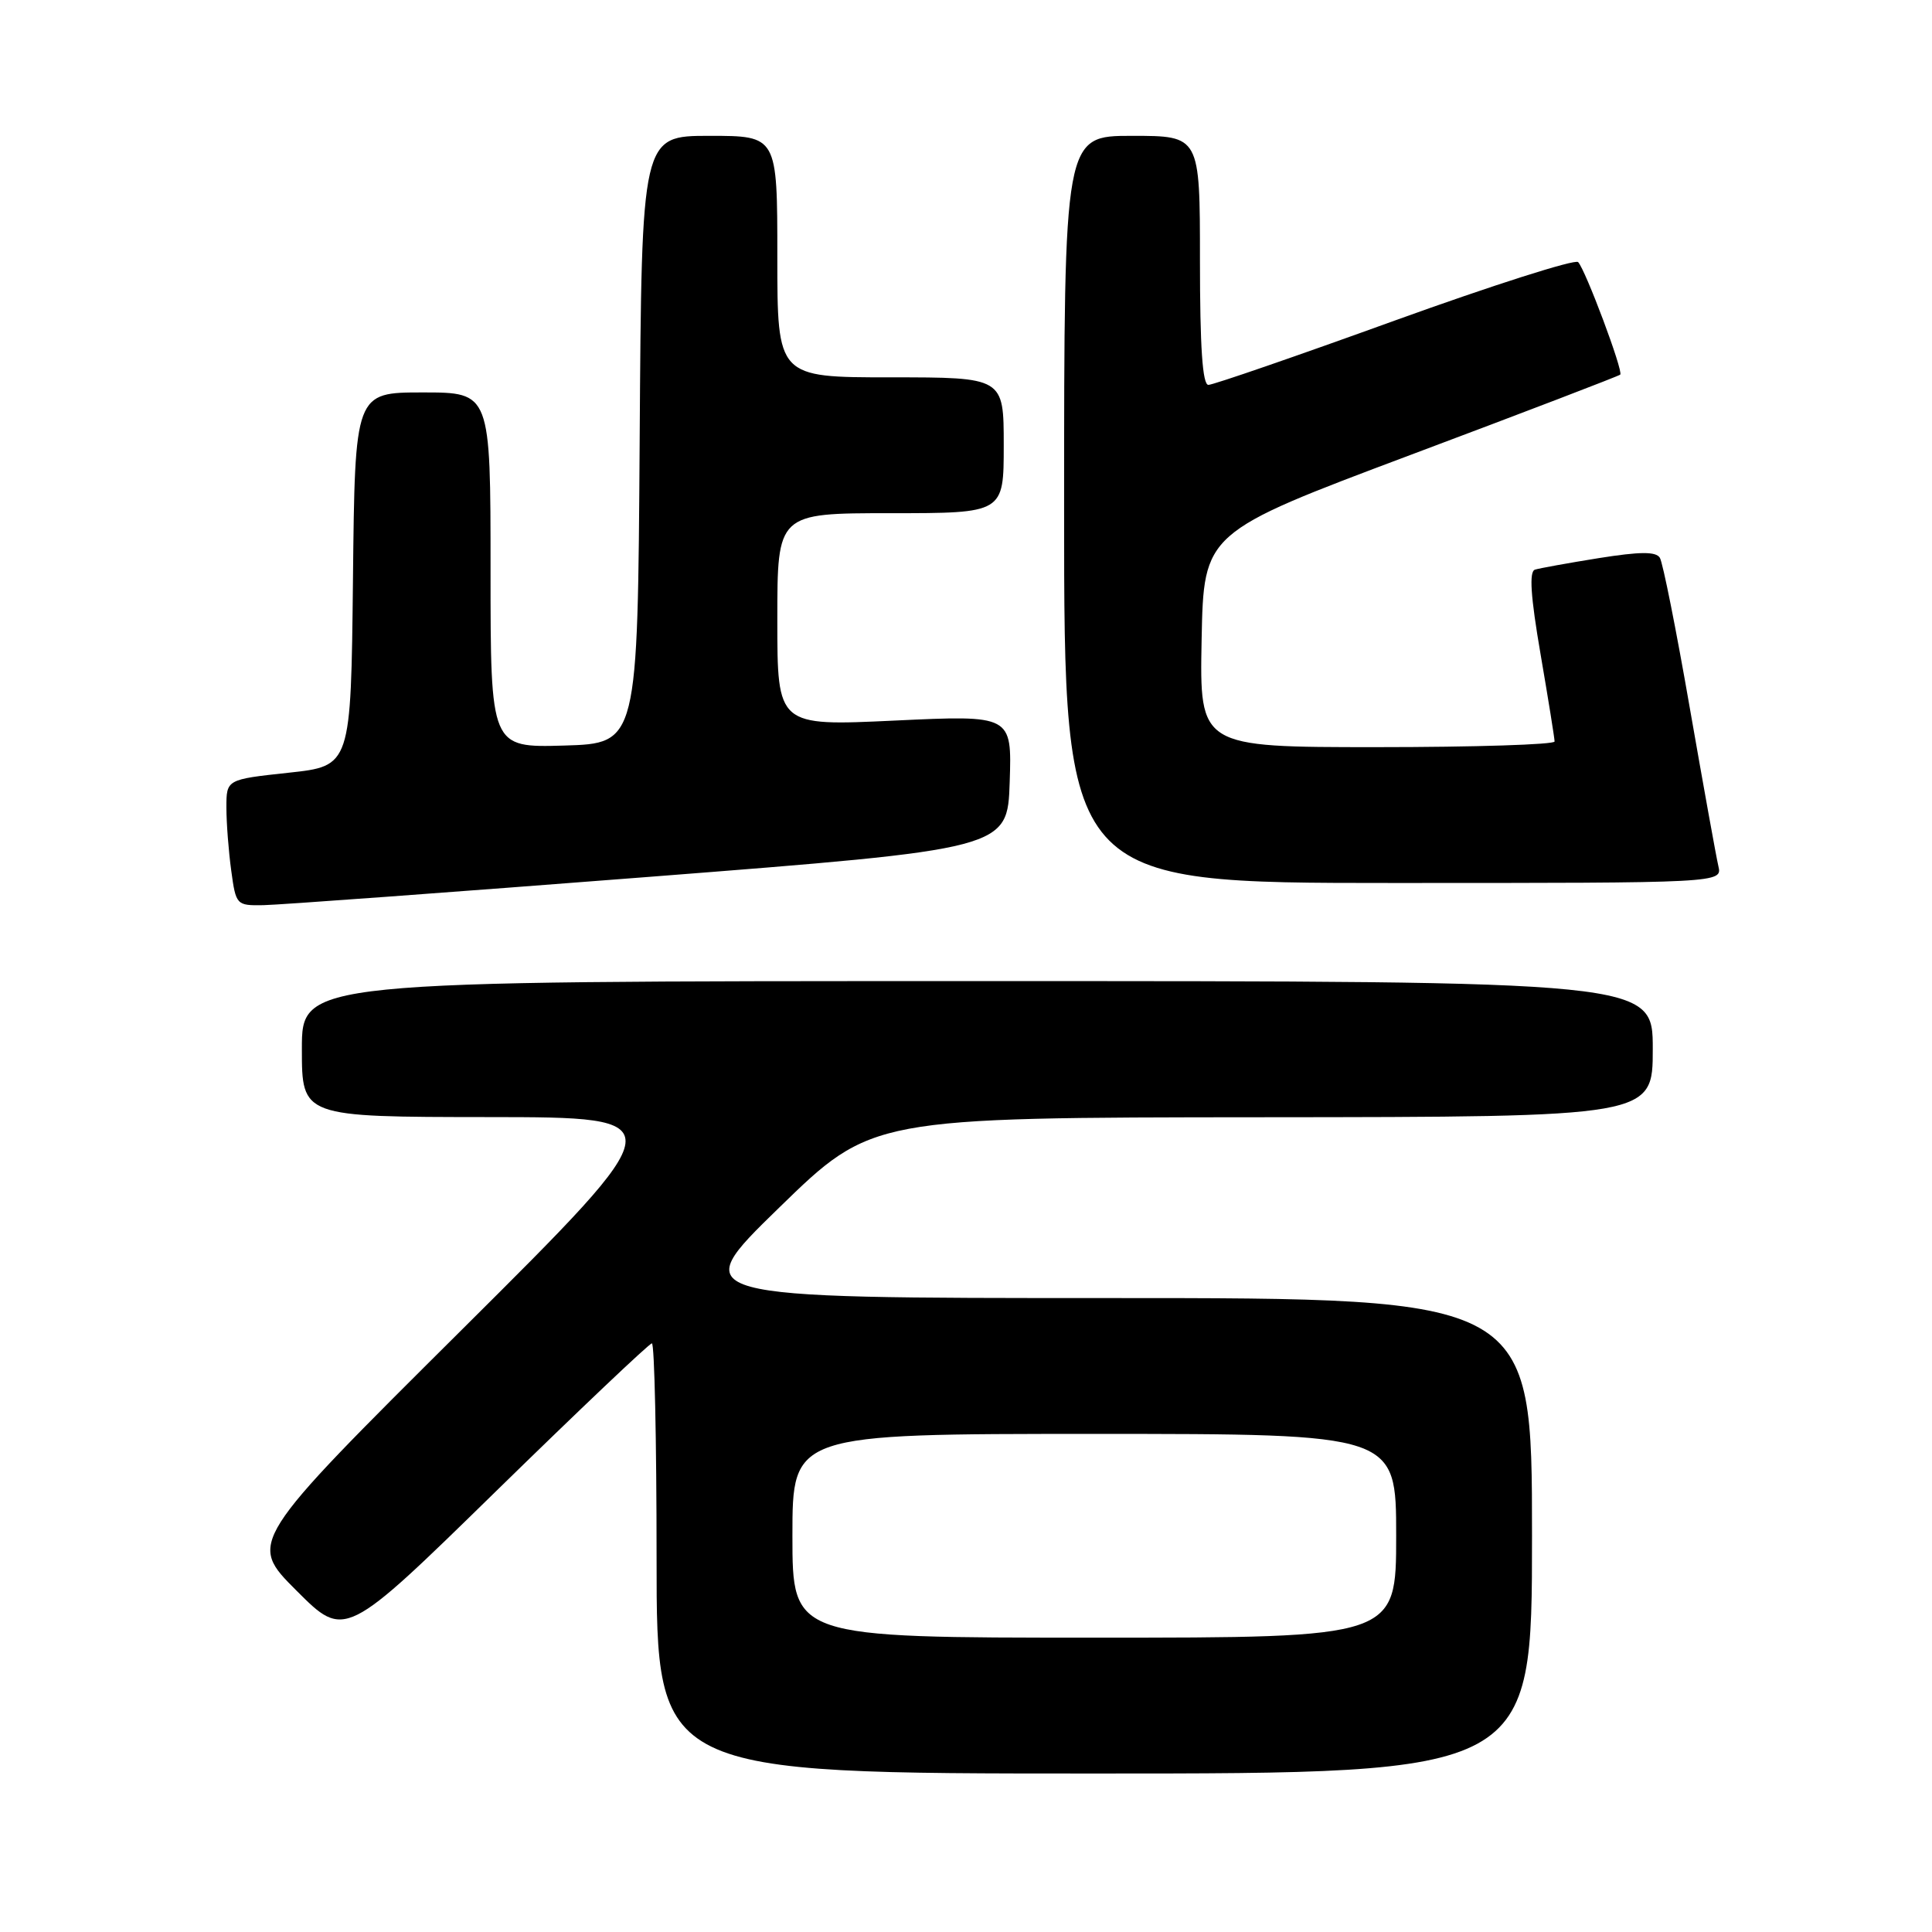 <?xml version="1.0" encoding="UTF-8" standalone="no"?>
<!DOCTYPE svg PUBLIC "-//W3C//DTD SVG 1.1//EN" "http://www.w3.org/Graphics/SVG/1.1/DTD/svg11.dtd" >
<svg xmlns="http://www.w3.org/2000/svg" xmlns:xlink="http://www.w3.org/1999/xlink" version="1.1" viewBox="0 0 256 256">
 <g >
 <path fill="currentColor"
d=" M 203.00 203.50 C 203.00 172.00 203.00 172.00 146.97 172.00 C 90.93 172.00 90.93 172.00 103.22 160.04 C 115.50 148.08 115.50 148.08 167.25 148.04 C 219.00 148.00 219.00 148.00 219.00 139.00 C 219.00 130.00 219.00 130.00 129.50 130.00 C 40.00 130.00 40.00 130.00 40.00 139.00 C 40.00 148.00 40.00 148.00 64.75 148.02 C 89.50 148.04 89.50 148.04 61.19 176.20 C 32.87 204.36 32.87 204.36 39.29 210.77 C 45.70 217.18 45.70 217.18 65.73 197.59 C 76.75 186.82 86.04 178.00 86.38 178.00 C 86.72 178.00 87.00 190.82 87.00 206.50 C 87.00 235.00 87.00 235.00 145.00 235.00 C 203.00 235.00 203.00 235.00 203.00 203.50 Z  M 86.00 116.19 C 133.50 112.49 133.50 112.49 133.79 103.62 C 134.08 94.75 134.08 94.75 118.54 95.48 C 103.00 96.21 103.00 96.21 103.00 82.11 C 103.00 68.00 103.00 68.00 118.00 68.00 C 133.00 68.00 133.00 68.00 133.00 59.00 C 133.00 50.00 133.00 50.00 118.00 50.00 C 103.00 50.00 103.00 50.00 103.00 34.00 C 103.00 18.00 103.00 18.00 94.01 18.00 C 85.02 18.00 85.02 18.00 84.76 58.25 C 84.50 98.50 84.50 98.50 74.75 98.79 C 65.00 99.07 65.00 99.07 65.00 75.54 C 65.00 52.00 65.00 52.00 56.02 52.00 C 47.03 52.00 47.03 52.00 46.77 76.75 C 46.50 101.50 46.50 101.50 38.25 102.39 C 30.00 103.28 30.00 103.28 30.00 107.00 C 30.00 109.05 30.29 112.81 30.64 115.36 C 31.26 119.92 31.33 120.00 34.89 119.94 C 36.87 119.91 59.88 118.22 86.00 116.19 Z  M 227.69 114.75 C 227.40 113.51 225.70 104.07 223.90 93.77 C 222.11 83.47 220.33 74.53 219.94 73.91 C 219.43 73.07 217.34 73.08 211.87 73.95 C 207.82 74.60 204.00 75.29 203.39 75.48 C 202.60 75.73 202.81 78.99 204.13 86.67 C 205.15 92.62 205.99 97.84 205.99 98.25 C 206.00 98.66 195.41 99.00 182.47 99.00 C 158.95 99.00 158.95 99.00 159.22 84.78 C 159.50 70.57 159.50 70.57 186.93 60.27 C 202.02 54.61 214.51 49.82 214.69 49.64 C 215.13 49.21 210.08 35.73 209.11 34.73 C 208.70 34.31 197.76 37.80 184.80 42.48 C 171.85 47.17 160.74 51.00 160.12 51.00 C 159.34 51.00 159.00 46.02 159.00 34.50 C 159.00 18.00 159.00 18.00 150.00 18.00 C 141.00 18.00 141.00 18.00 141.00 67.50 C 141.00 117.00 141.00 117.00 184.61 117.00 C 228.22 117.00 228.22 117.00 227.69 114.75 Z  M 105.00 203.50 C 105.00 190.00 105.00 190.00 145.00 190.00 C 185.00 190.00 185.00 190.00 185.00 203.50 C 185.00 217.00 185.00 217.00 145.00 217.00 C 105.00 217.00 105.00 217.00 105.00 203.50 Z "/>
</g>
</svg>